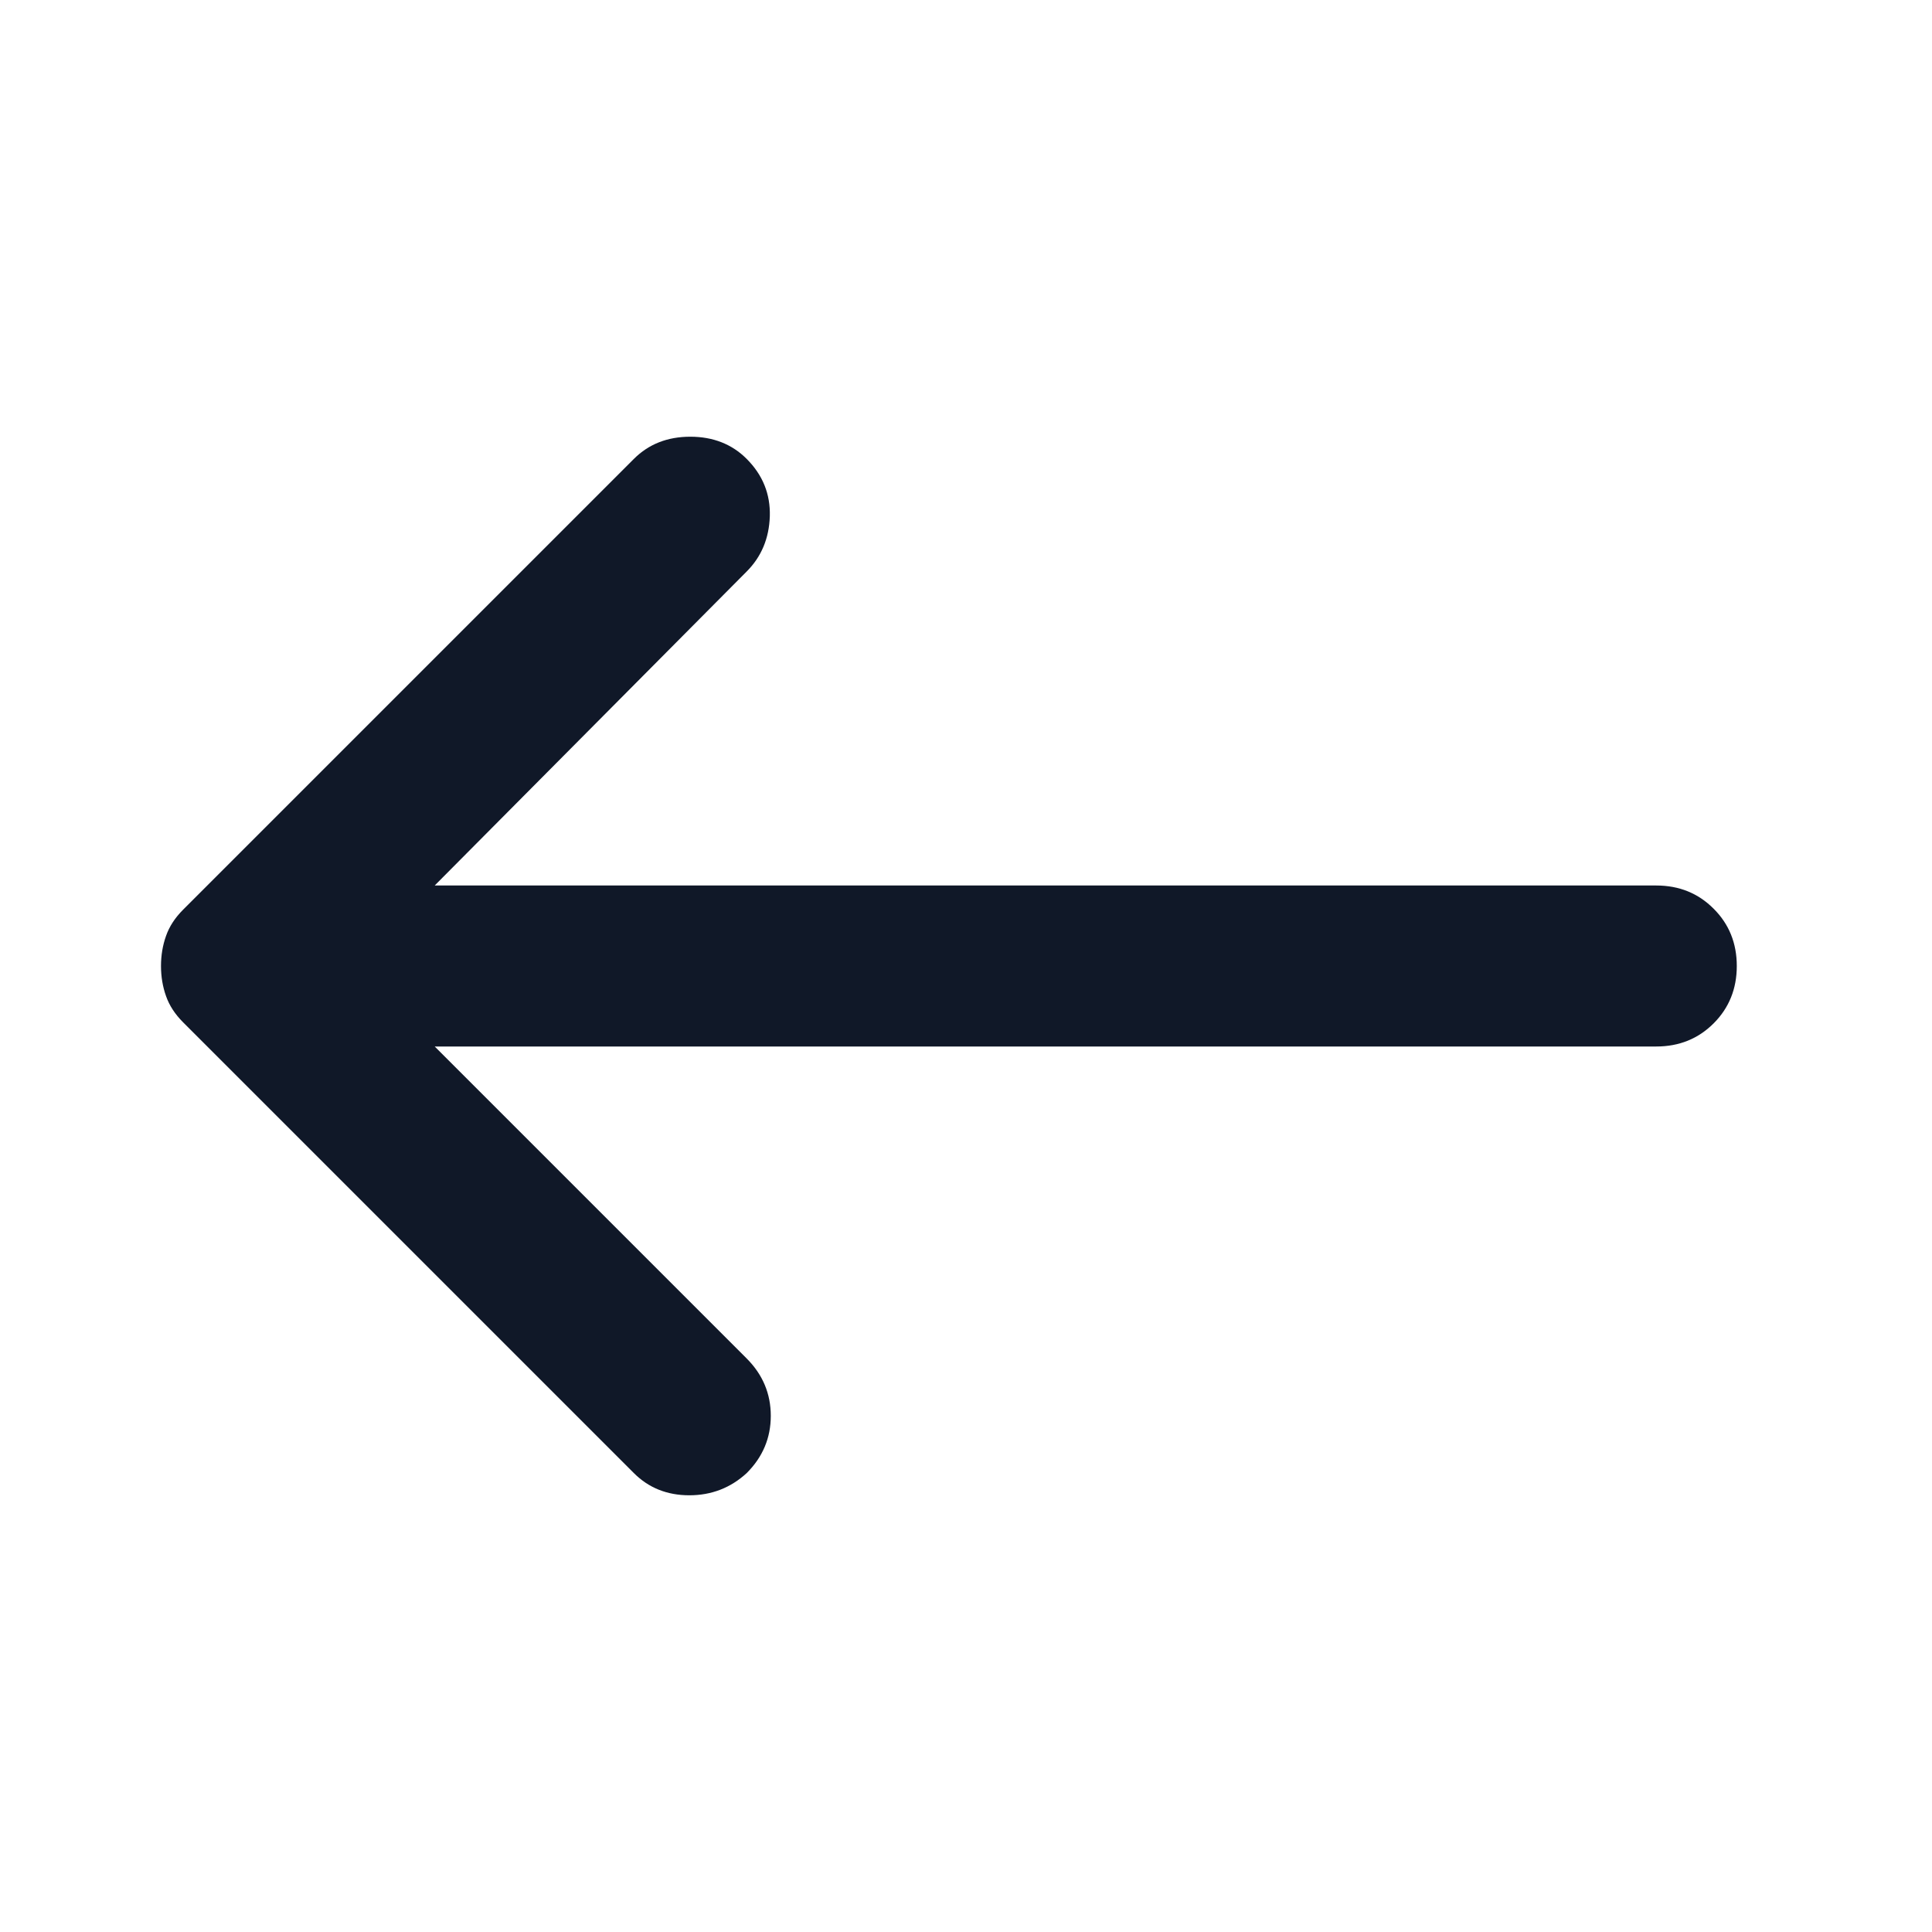 <svg width="24" height="24" viewBox="0 0 24 24" fill="none" xmlns="http://www.w3.org/2000/svg">
<path d="M7.875 5.7L2.275 11.3C2.175 11.4 2.104 11.508 2.063 11.625C2.021 11.742 2 11.867 2 12C2 12.133 2.021 12.258 2.063 12.375C2.104 12.492 2.175 12.6 2.275 12.7L7.875 18.3C8.058 18.483 8.288 18.575 8.563 18.575C8.838 18.575 9.075 18.483 9.275 18.3C9.475 18.1 9.575 17.863 9.575 17.588C9.575 17.313 9.475 17.075 9.275 16.875L5.4 13L20.575 13C20.858 13 21.096 12.904 21.287 12.713C21.479 12.521 21.575 12.283 21.575 12C21.575 11.717 21.479 11.479 21.287 11.288C21.096 11.096 20.858 11 20.575 11L5.4 11L9.275 7.1C9.458 6.917 9.554 6.688 9.563 6.413C9.571 6.138 9.475 5.9 9.275 5.7C9.092 5.517 8.858 5.425 8.575 5.425C8.292 5.425 8.058 5.517 7.875 5.7Z" fill="#101828"/>
</svg>
